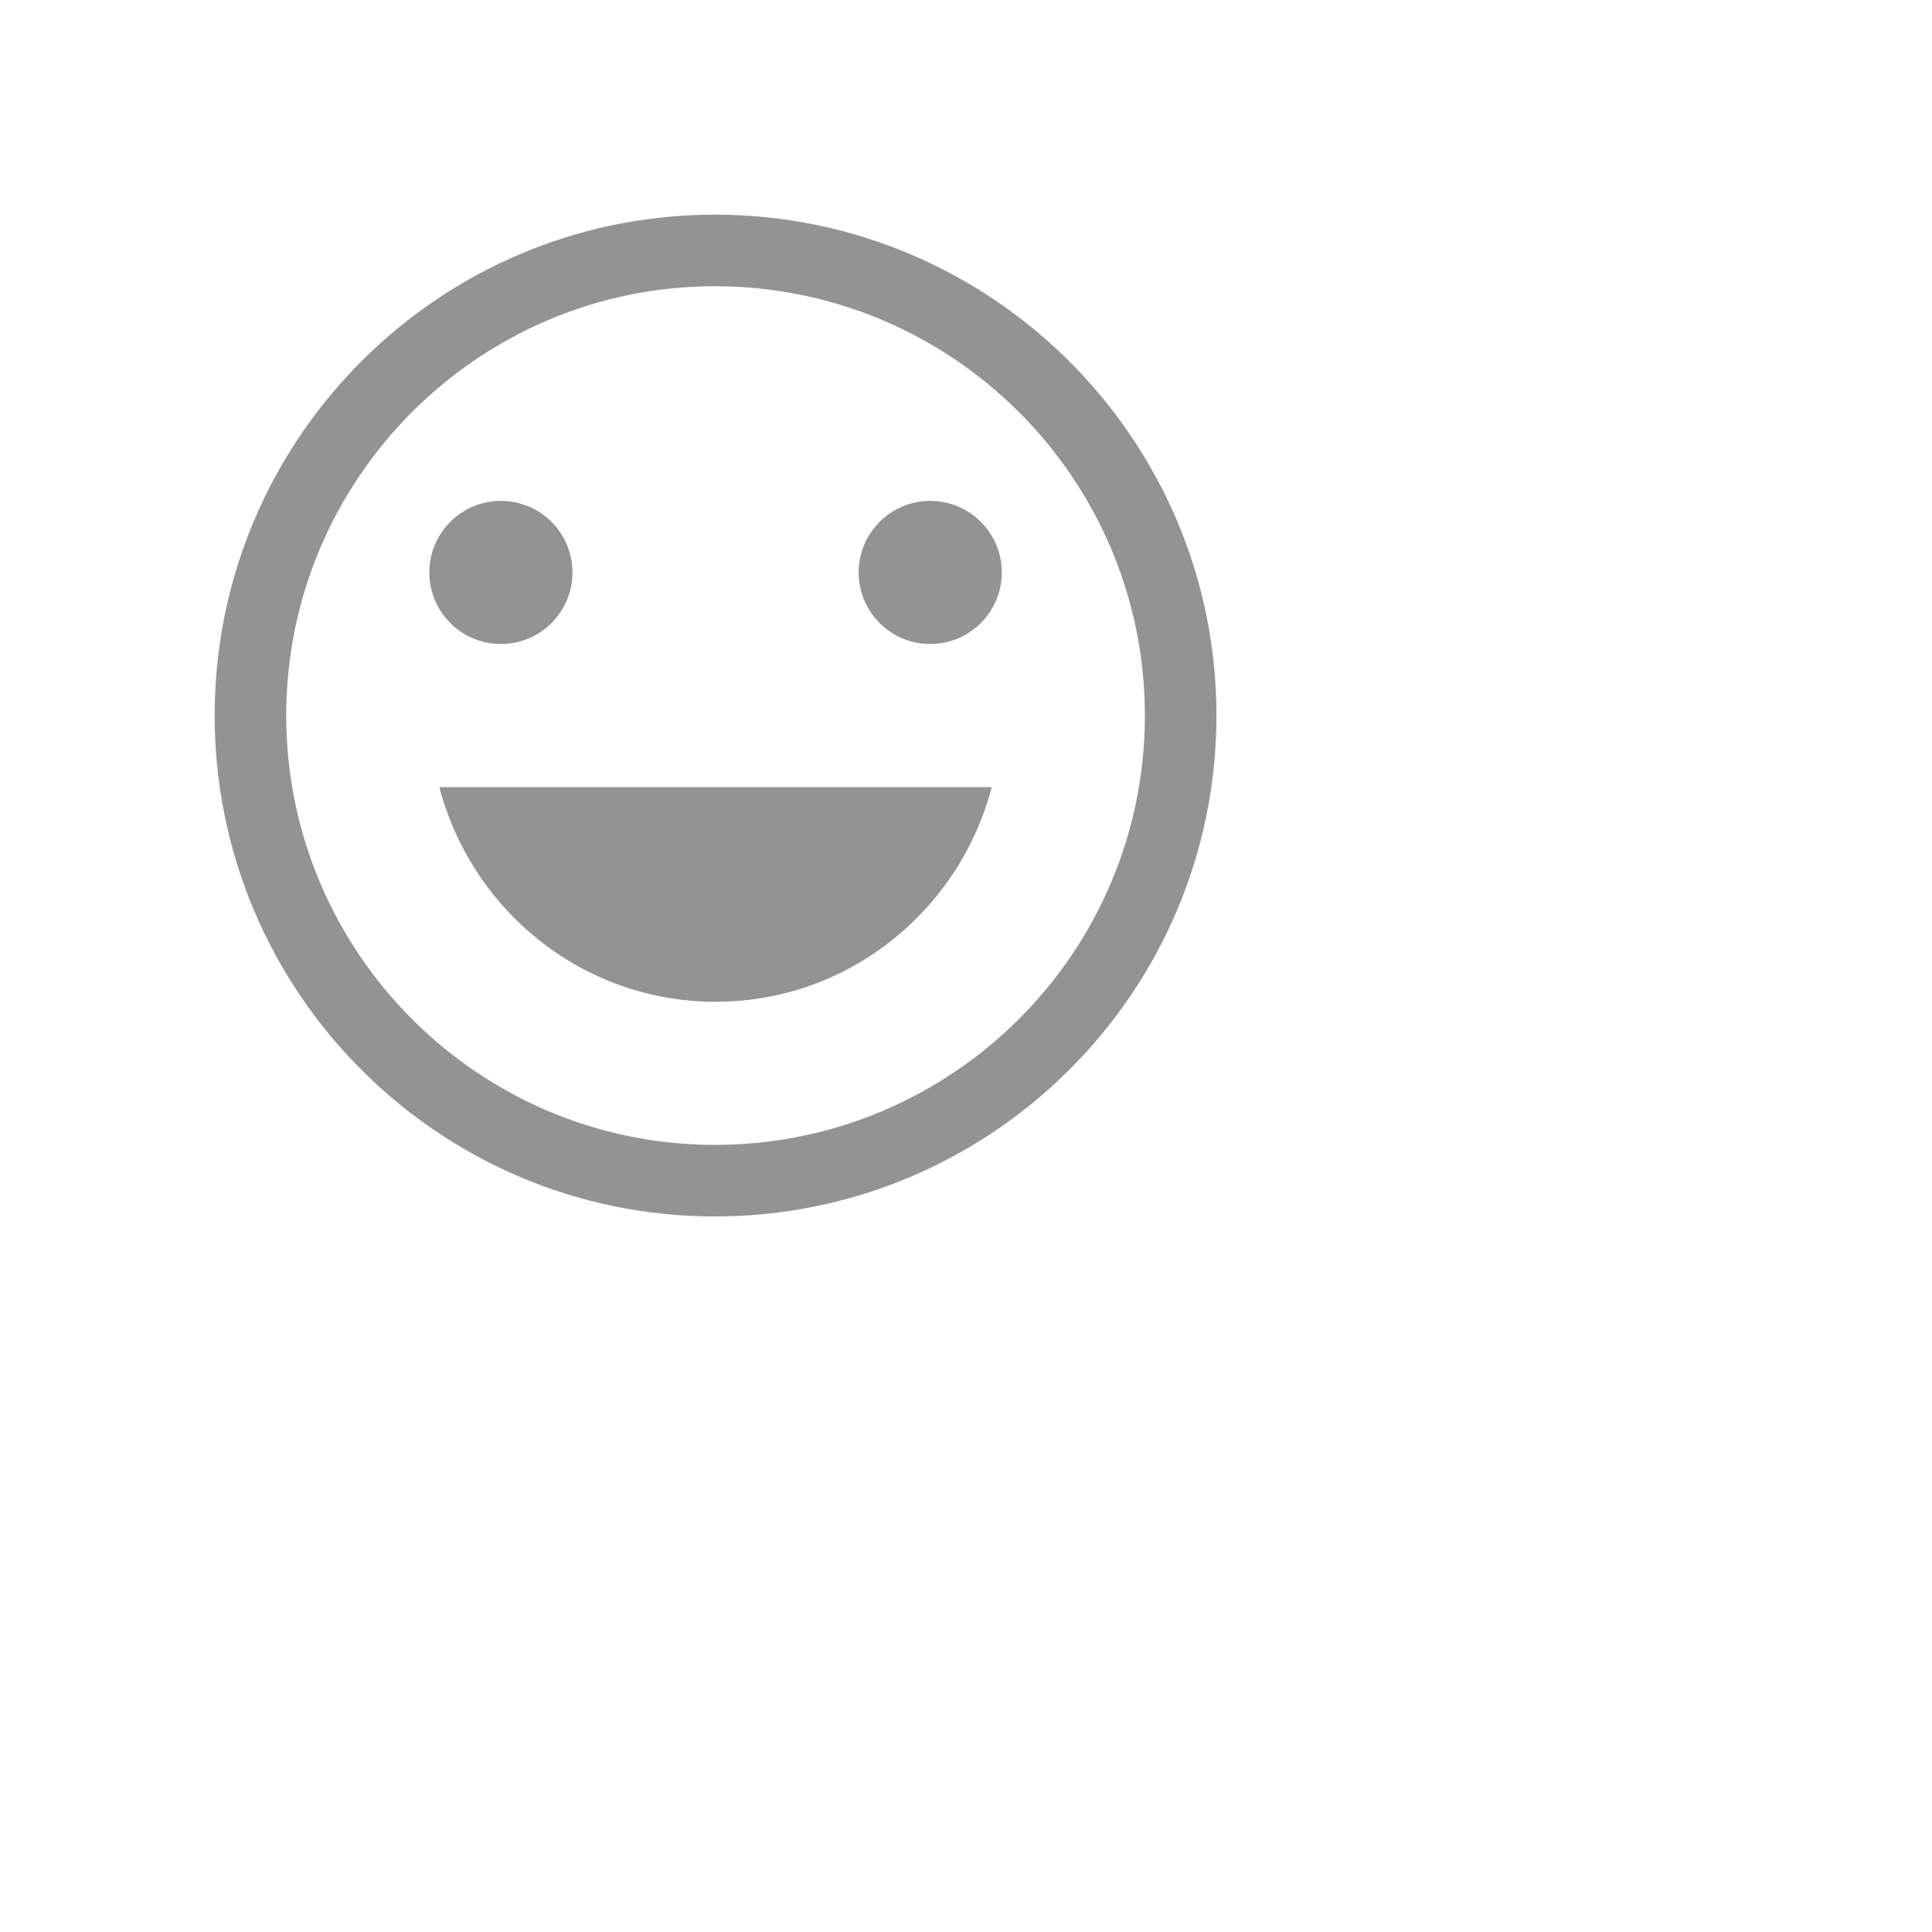 <svg xmlns="http://www.w3.org/2000/svg" enable-background="new 0 0 27 27" height="10px" viewBox="0 0 27 27" width="10px" fill="#939393"><g><rect fill="none" height="10" width="10" x="0"/></g><g><g/><g><path d="M10,14c1.86,0,3.41-1.28,3.86-3H6.14C6.59,12.72,8.14,14,10,14z"/><path d="M9.99,3C6.13,3,3,6.14,3,10s3.13,7,6.99,7c3.87,0,7.01-3.14,7.01-7S13.86,3,9.99,3z M9.99,16C6.69,16,4,13.31,4,10 s2.69-6,5.99-6C13.31,4,16,6.69,16,10S13.31,16,9.99,16z"/><circle cx="13" cy="8" r="1"/><circle cx="7" cy="8" r="1"/></g></g></svg>